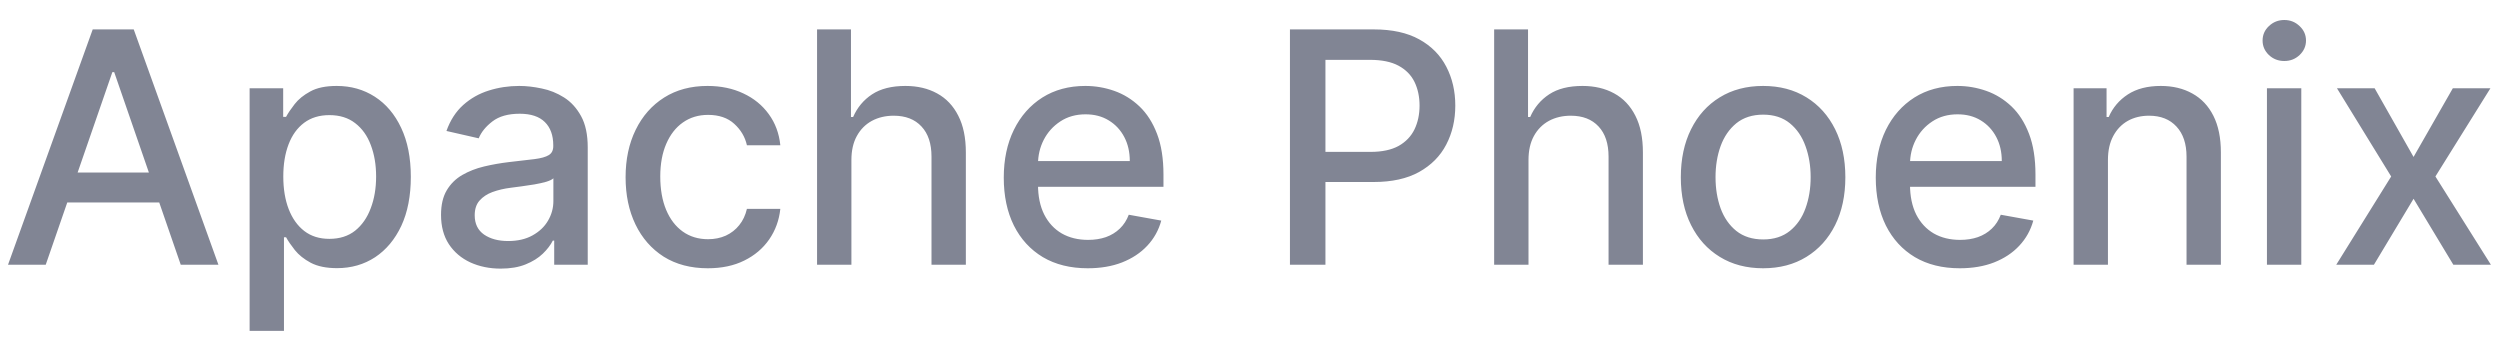 <!-- Copyright 2000-2022 JetBrains s.r.o. and contributors. Use of this source code is governed by the Apache 2.0 license. -->
<svg width="85" height="12" viewBox="0 0 85 12" fill="none" xmlns="http://www.w3.org/2000/svg">
<path d="M1.555 9H0.273L3.152 1H4.547L7.426 9H6.145L3.883 2.453H3.82L1.555 9ZM1.77 5.867H5.926V6.883H1.77V5.867ZM8.487 11.25V3H9.628V3.973H9.726C9.793 3.848 9.891 3.703 10.019 3.539C10.146 3.375 10.323 3.232 10.55 3.109C10.776 2.984 11.076 2.922 11.448 2.922C11.933 2.922 12.365 3.044 12.745 3.289C13.125 3.534 13.424 3.887 13.64 4.348C13.858 4.809 13.968 5.363 13.968 6.012C13.968 6.66 13.86 7.216 13.644 7.68C13.427 8.141 13.13 8.496 12.753 8.746C12.375 8.993 11.944 9.117 11.46 9.117C11.095 9.117 10.797 9.056 10.565 8.934C10.336 8.811 10.157 8.668 10.026 8.504C9.896 8.34 9.796 8.194 9.726 8.066H9.655V11.25H8.487ZM9.632 6C9.632 6.422 9.693 6.792 9.815 7.109C9.938 7.427 10.115 7.676 10.347 7.855C10.579 8.033 10.862 8.121 11.198 8.121C11.547 8.121 11.839 8.029 12.073 7.844C12.308 7.656 12.485 7.402 12.604 7.082C12.727 6.762 12.788 6.401 12.788 6C12.788 5.604 12.728 5.249 12.608 4.934C12.491 4.618 12.314 4.37 12.077 4.188C11.843 4.005 11.55 3.914 11.198 3.914C10.86 3.914 10.573 4.001 10.339 4.176C10.107 4.35 9.931 4.594 9.812 4.906C9.692 5.219 9.632 5.583 9.632 6ZM17.023 9.133C16.642 9.133 16.299 9.062 15.991 8.922C15.684 8.779 15.44 8.572 15.261 8.301C15.084 8.03 14.995 7.698 14.995 7.305C14.995 6.966 15.06 6.688 15.19 6.469C15.321 6.25 15.496 6.077 15.718 5.949C15.939 5.822 16.186 5.725 16.46 5.66C16.733 5.595 17.012 5.546 17.296 5.512C17.655 5.47 17.947 5.436 18.171 5.41C18.395 5.382 18.558 5.336 18.659 5.273C18.761 5.211 18.811 5.109 18.811 4.969V4.941C18.811 4.6 18.715 4.336 18.523 4.148C18.332 3.961 18.049 3.867 17.671 3.867C17.278 3.867 16.968 3.954 16.741 4.129C16.517 4.301 16.362 4.492 16.276 4.703L15.179 4.453C15.309 4.089 15.499 3.794 15.749 3.57C16.002 3.344 16.292 3.18 16.62 3.078C16.948 2.974 17.293 2.922 17.655 2.922C17.895 2.922 18.149 2.951 18.417 3.008C18.688 3.062 18.94 3.164 19.175 3.312C19.412 3.461 19.606 3.673 19.757 3.949C19.908 4.223 19.983 4.578 19.983 5.016V9H18.843V8.18H18.796C18.72 8.331 18.607 8.479 18.456 8.625C18.305 8.771 18.111 8.892 17.874 8.988C17.637 9.085 17.353 9.133 17.023 9.133ZM17.276 8.195C17.599 8.195 17.875 8.132 18.105 8.004C18.336 7.876 18.512 7.71 18.632 7.504C18.754 7.296 18.815 7.073 18.815 6.836V6.062C18.774 6.104 18.693 6.143 18.573 6.18C18.456 6.214 18.322 6.243 18.171 6.27C18.02 6.293 17.873 6.315 17.73 6.336C17.586 6.354 17.466 6.37 17.37 6.383C17.144 6.411 16.936 6.46 16.749 6.527C16.564 6.595 16.416 6.693 16.304 6.82C16.194 6.945 16.14 7.112 16.14 7.32C16.14 7.609 16.246 7.828 16.46 7.977C16.674 8.122 16.946 8.195 17.276 8.195ZM24.066 9.121C23.486 9.121 22.986 8.99 22.566 8.727C22.15 8.461 21.829 8.095 21.605 7.629C21.381 7.163 21.27 6.629 21.27 6.027C21.27 5.418 21.384 4.88 21.613 4.414C21.842 3.945 22.165 3.579 22.582 3.316C22.999 3.053 23.49 2.922 24.055 2.922C24.51 2.922 24.917 3.007 25.273 3.176C25.63 3.342 25.918 3.577 26.137 3.879C26.358 4.181 26.49 4.534 26.531 4.938H25.395C25.332 4.656 25.189 4.414 24.965 4.211C24.744 4.008 24.447 3.906 24.074 3.906C23.749 3.906 23.463 3.992 23.219 4.164C22.977 4.333 22.788 4.576 22.652 4.891C22.517 5.203 22.449 5.573 22.449 6C22.449 6.438 22.516 6.815 22.648 7.133C22.781 7.451 22.969 7.697 23.211 7.871C23.456 8.046 23.744 8.133 24.074 8.133C24.296 8.133 24.496 8.092 24.676 8.012C24.858 7.928 25.01 7.81 25.133 7.656C25.258 7.503 25.345 7.318 25.395 7.102H26.531C26.49 7.49 26.363 7.836 26.152 8.141C25.941 8.445 25.659 8.685 25.305 8.859C24.953 9.034 24.54 9.121 24.066 9.121ZM28.948 5.438V9H27.78V1H28.933V3.977H29.007C29.148 3.654 29.362 3.397 29.651 3.207C29.94 3.017 30.318 2.922 30.784 2.922C31.196 2.922 31.555 3.007 31.862 3.176C32.172 3.345 32.412 3.598 32.581 3.934C32.753 4.267 32.839 4.684 32.839 5.184V9H31.671V5.324C31.671 4.884 31.558 4.543 31.331 4.301C31.105 4.056 30.789 3.934 30.386 3.934C30.11 3.934 29.862 3.992 29.644 4.109C29.427 4.227 29.257 4.398 29.132 4.625C29.009 4.849 28.948 5.12 28.948 5.438ZM36.983 9.121C36.392 9.121 35.883 8.995 35.456 8.742C35.032 8.487 34.703 8.129 34.472 7.668C34.242 7.204 34.128 6.661 34.128 6.039C34.128 5.424 34.242 4.883 34.472 4.414C34.703 3.945 35.026 3.579 35.44 3.316C35.857 3.053 36.344 2.922 36.901 2.922C37.24 2.922 37.568 2.978 37.886 3.09C38.203 3.202 38.489 3.378 38.741 3.617C38.994 3.857 39.193 4.168 39.339 4.551C39.485 4.931 39.558 5.393 39.558 5.938V6.352H34.788V5.477H38.413C38.413 5.169 38.351 4.897 38.226 4.66C38.101 4.421 37.925 4.232 37.698 4.094C37.474 3.956 37.211 3.887 36.909 3.887C36.581 3.887 36.295 3.967 36.05 4.129C35.808 4.288 35.62 4.496 35.487 4.754C35.357 5.009 35.292 5.286 35.292 5.586V6.27C35.292 6.671 35.362 7.012 35.503 7.293C35.646 7.574 35.845 7.789 36.101 7.938C36.356 8.083 36.654 8.156 36.995 8.156C37.217 8.156 37.418 8.125 37.601 8.062C37.783 7.997 37.94 7.901 38.073 7.773C38.206 7.646 38.308 7.488 38.378 7.301L39.483 7.5C39.395 7.826 39.236 8.111 39.007 8.355C38.78 8.598 38.495 8.786 38.151 8.922C37.81 9.055 37.421 9.121 36.983 9.121ZM43.858 9V1H46.71C47.332 1 47.848 1.113 48.257 1.34C48.666 1.566 48.972 1.876 49.175 2.27C49.378 2.66 49.48 3.1 49.48 3.59C49.48 4.082 49.377 4.525 49.171 4.918C48.968 5.309 48.66 5.618 48.249 5.848C47.84 6.074 47.326 6.188 46.706 6.188H44.745V5.164H46.597C46.99 5.164 47.309 5.096 47.554 4.961C47.798 4.823 47.978 4.635 48.093 4.398C48.207 4.161 48.265 3.892 48.265 3.59C48.265 3.288 48.207 3.02 48.093 2.785C47.978 2.551 47.797 2.367 47.55 2.234C47.305 2.102 46.982 2.035 46.581 2.035H45.065V9H43.858ZM51.969 5.438V9H50.801V1H51.953V3.977H52.027C52.168 3.654 52.383 3.397 52.672 3.207C52.961 3.017 53.339 2.922 53.805 2.922C54.216 2.922 54.575 3.007 54.883 3.176C55.193 3.345 55.432 3.598 55.602 3.934C55.773 4.267 55.859 4.684 55.859 5.184V9H54.691V5.324C54.691 4.884 54.578 4.543 54.352 4.301C54.125 4.056 53.81 3.934 53.406 3.934C53.13 3.934 52.883 3.992 52.664 4.109C52.448 4.227 52.277 4.398 52.152 4.625C52.03 4.849 51.969 5.12 51.969 5.438ZM59.945 9.121C59.383 9.121 58.892 8.992 58.473 8.734C58.053 8.477 57.728 8.116 57.496 7.652C57.264 7.189 57.148 6.647 57.148 6.027C57.148 5.405 57.264 4.861 57.496 4.395C57.728 3.928 58.053 3.566 58.473 3.309C58.892 3.051 59.383 2.922 59.945 2.922C60.508 2.922 60.999 3.051 61.418 3.309C61.837 3.566 62.163 3.928 62.395 4.395C62.626 4.861 62.742 5.405 62.742 6.027C62.742 6.647 62.626 7.189 62.395 7.652C62.163 8.116 61.837 8.477 61.418 8.734C60.999 8.992 60.508 9.121 59.945 9.121ZM59.949 8.141C60.314 8.141 60.616 8.044 60.855 7.852C61.095 7.659 61.272 7.402 61.387 7.082C61.504 6.762 61.562 6.409 61.562 6.023C61.562 5.641 61.504 5.289 61.387 4.969C61.272 4.646 61.095 4.387 60.855 4.191C60.616 3.996 60.314 3.898 59.949 3.898C59.582 3.898 59.277 3.996 59.035 4.191C58.796 4.387 58.617 4.646 58.5 4.969C58.385 5.289 58.328 5.641 58.328 6.023C58.328 6.409 58.385 6.762 58.5 7.082C58.617 7.402 58.796 7.659 59.035 7.852C59.277 8.044 59.582 8.141 59.949 8.141ZM66.632 9.121C66.041 9.121 65.532 8.995 65.105 8.742C64.68 8.487 64.352 8.129 64.12 7.668C63.891 7.204 63.776 6.661 63.776 6.039C63.776 5.424 63.891 4.883 64.12 4.414C64.352 3.945 64.675 3.579 65.089 3.316C65.505 3.053 65.993 2.922 66.55 2.922C66.888 2.922 67.216 2.978 67.534 3.09C67.852 3.202 68.137 3.378 68.39 3.617C68.642 3.857 68.841 4.168 68.987 4.551C69.133 4.931 69.206 5.393 69.206 5.938V6.352H64.436V5.477H68.061C68.061 5.169 67.999 4.897 67.874 4.66C67.749 4.421 67.573 4.232 67.347 4.094C67.123 3.956 66.86 3.887 66.558 3.887C66.23 3.887 65.943 3.967 65.698 4.129C65.456 4.288 65.269 4.496 65.136 4.754C65.005 5.009 64.94 5.286 64.94 5.586V6.27C64.94 6.671 65.011 7.012 65.151 7.293C65.295 7.574 65.494 7.789 65.749 7.938C66.004 8.083 66.302 8.156 66.644 8.156C66.865 8.156 67.067 8.125 67.249 8.062C67.431 7.997 67.589 7.901 67.722 7.773C67.855 7.646 67.956 7.488 68.026 7.301L69.132 7.5C69.043 7.826 68.884 8.111 68.655 8.355C68.429 8.598 68.144 8.786 67.8 8.922C67.459 9.055 67.069 9.121 66.632 9.121ZM71.67 5.438V9H70.502V3H71.623V3.977H71.697C71.835 3.659 72.051 3.404 72.346 3.211C72.643 3.018 73.016 2.922 73.467 2.922C73.876 2.922 74.234 3.008 74.541 3.18C74.848 3.349 75.087 3.602 75.256 3.938C75.425 4.273 75.51 4.689 75.51 5.184V9H74.342V5.324C74.342 4.889 74.228 4.549 74.002 4.305C73.775 4.057 73.464 3.934 73.068 3.934C72.797 3.934 72.557 3.992 72.346 4.109C72.137 4.227 71.972 4.398 71.85 4.625C71.73 4.849 71.67 5.12 71.67 5.438ZM77.076 9V3H78.244V9H77.076ZM77.666 2.074C77.463 2.074 77.288 2.007 77.143 1.871C76.999 1.733 76.928 1.569 76.928 1.379C76.928 1.186 76.999 1.022 77.143 0.887C77.288 0.749 77.463 0.68 77.666 0.68C77.869 0.68 78.042 0.749 78.186 0.887C78.331 1.022 78.404 1.186 78.404 1.379C78.404 1.569 78.331 1.733 78.186 1.871C78.042 2.007 77.869 2.074 77.666 2.074ZM80.737 3L82.061 5.336L83.397 3H84.675L82.804 6L84.69 9H83.413L82.061 6.758L80.714 9H79.433L81.3 6L79.456 3H80.737Z" fill="#818594"/>
</svg>
